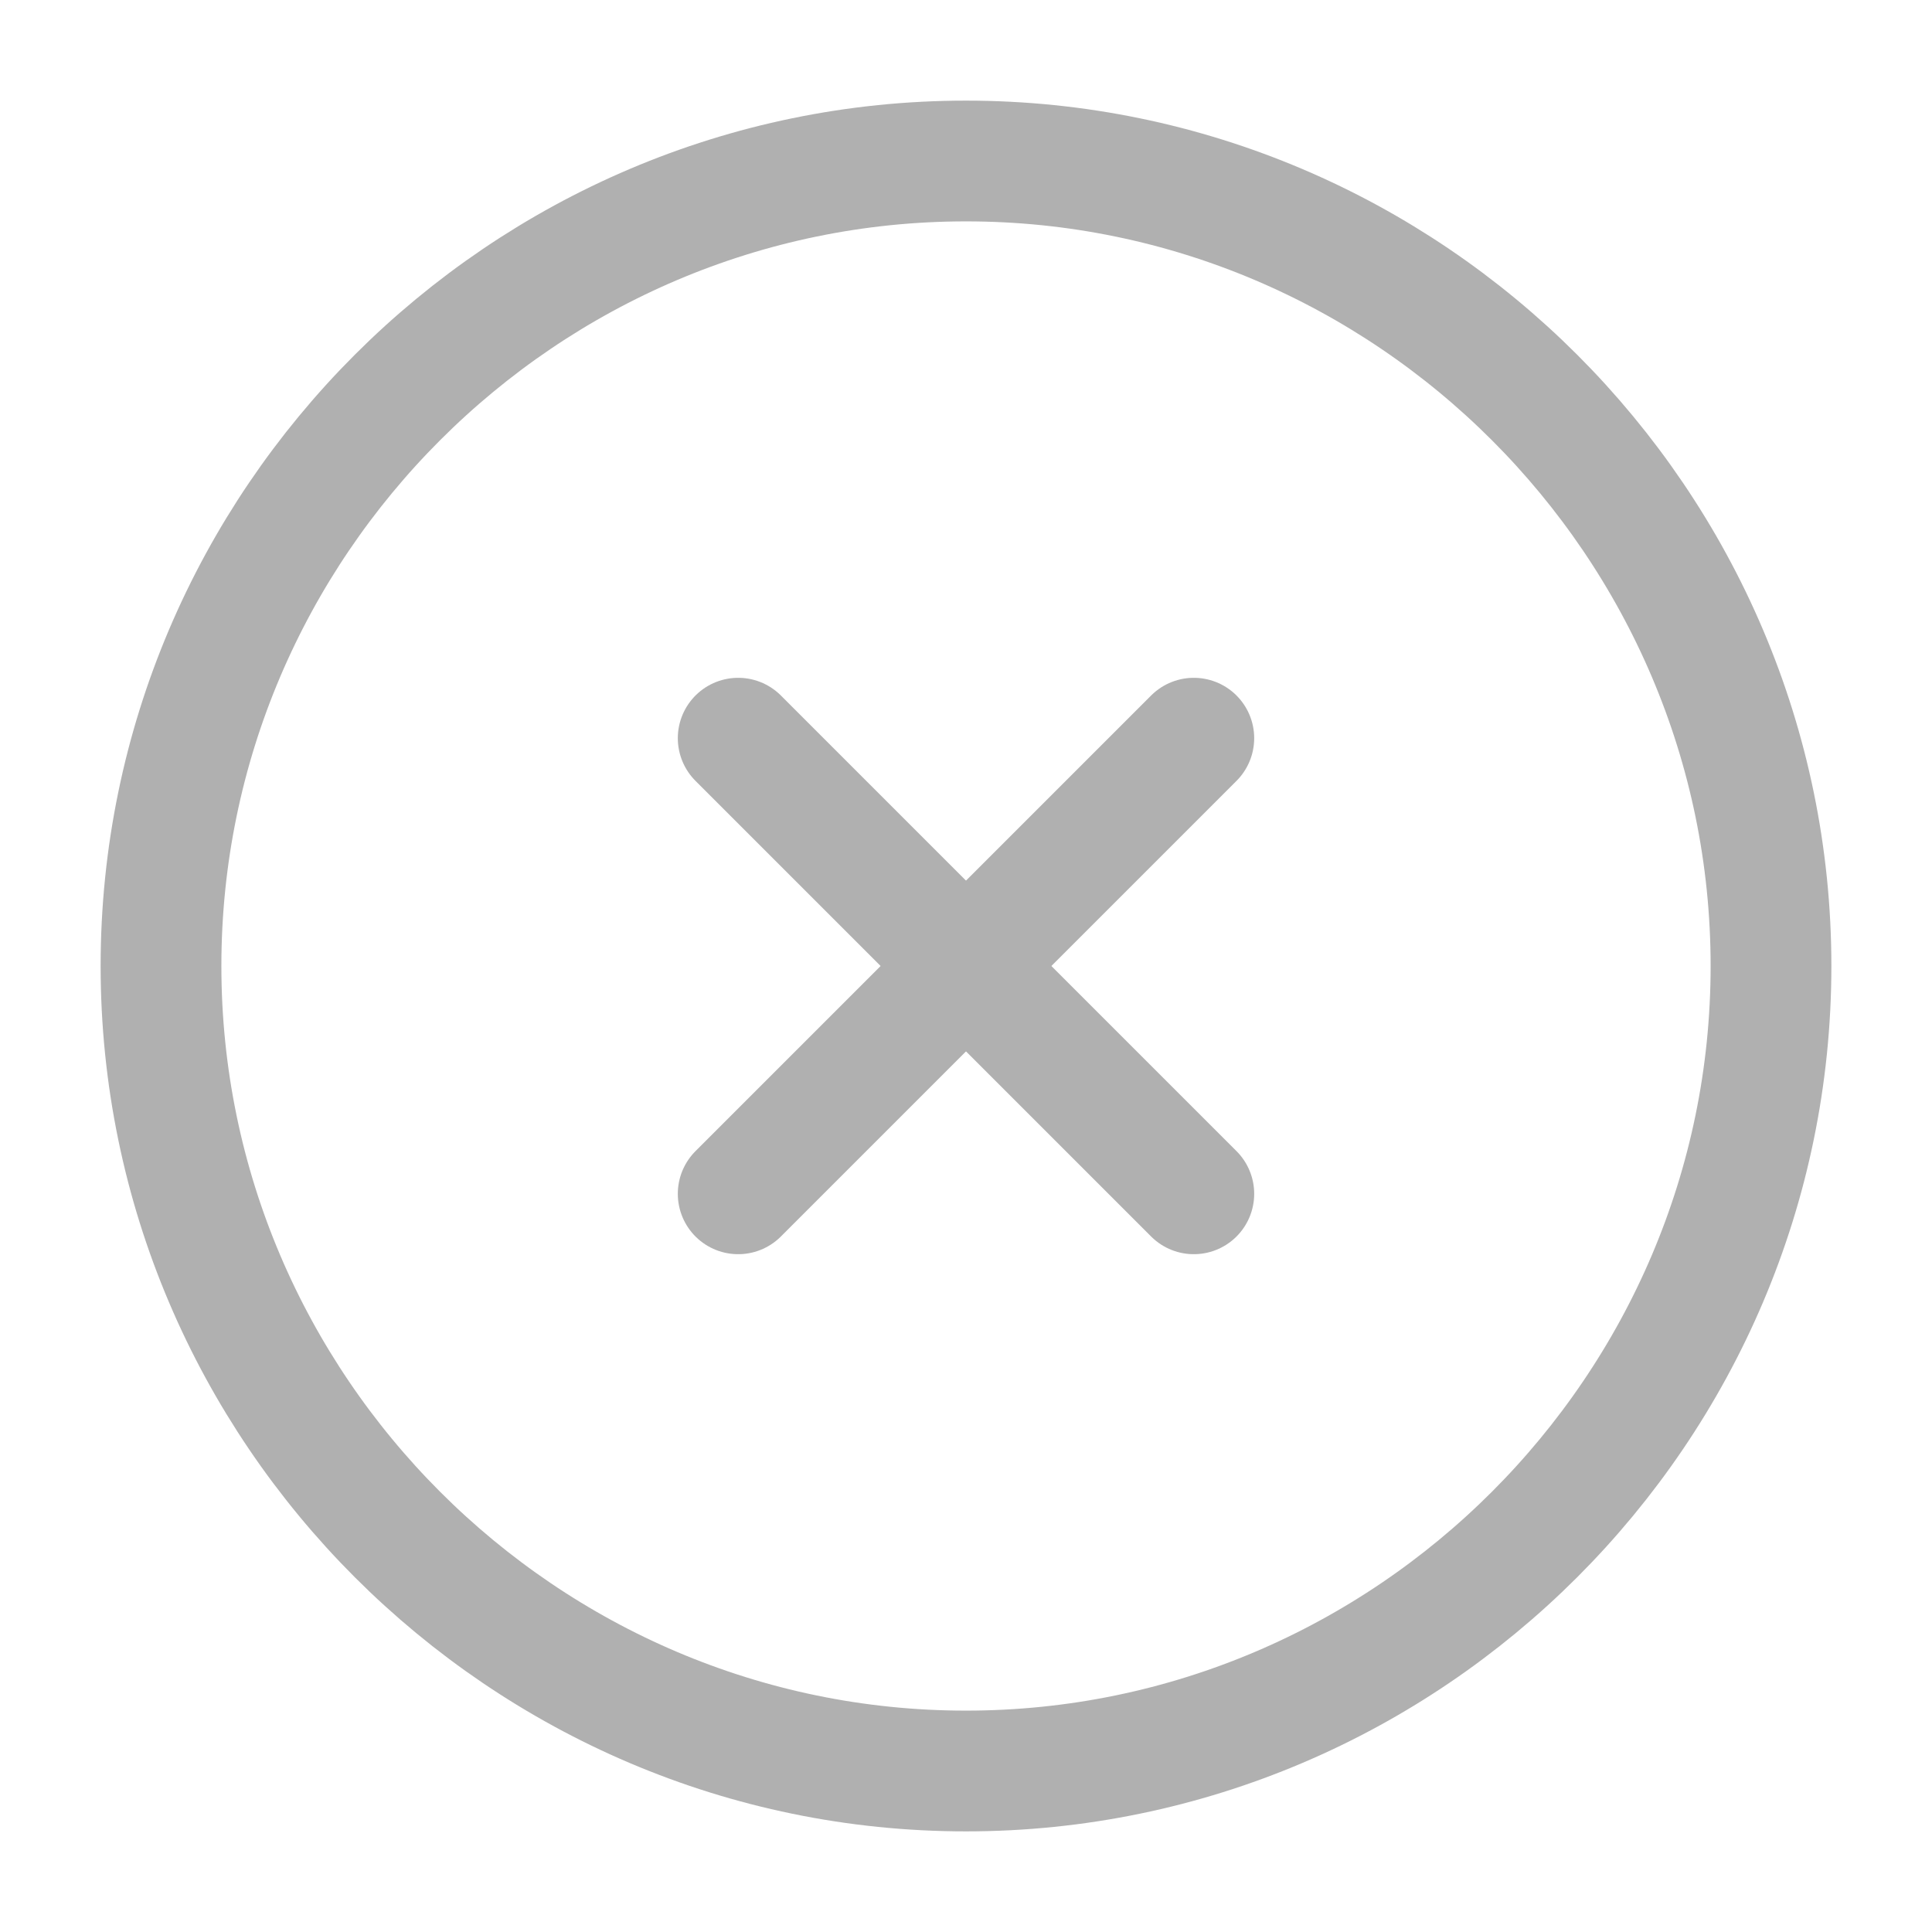 <svg fill="none" height="24" viewBox="0 0 24 24" width="24" xmlns="http://www.w3.org/2000/svg"><g stroke="#b0b0b0" stroke-linecap="round" stroke-linejoin="round" stroke-width="1.5"><path d="m12 22c5.5 0 10-4.5 10-10s-4.5-10-10-10-10 4.5-10 10 4.5 10 10 10z"/><path d="m9.17 14.83 5.66-5.66"/><path d="m14.83 14.83-5.66-5.66"/></g></svg>